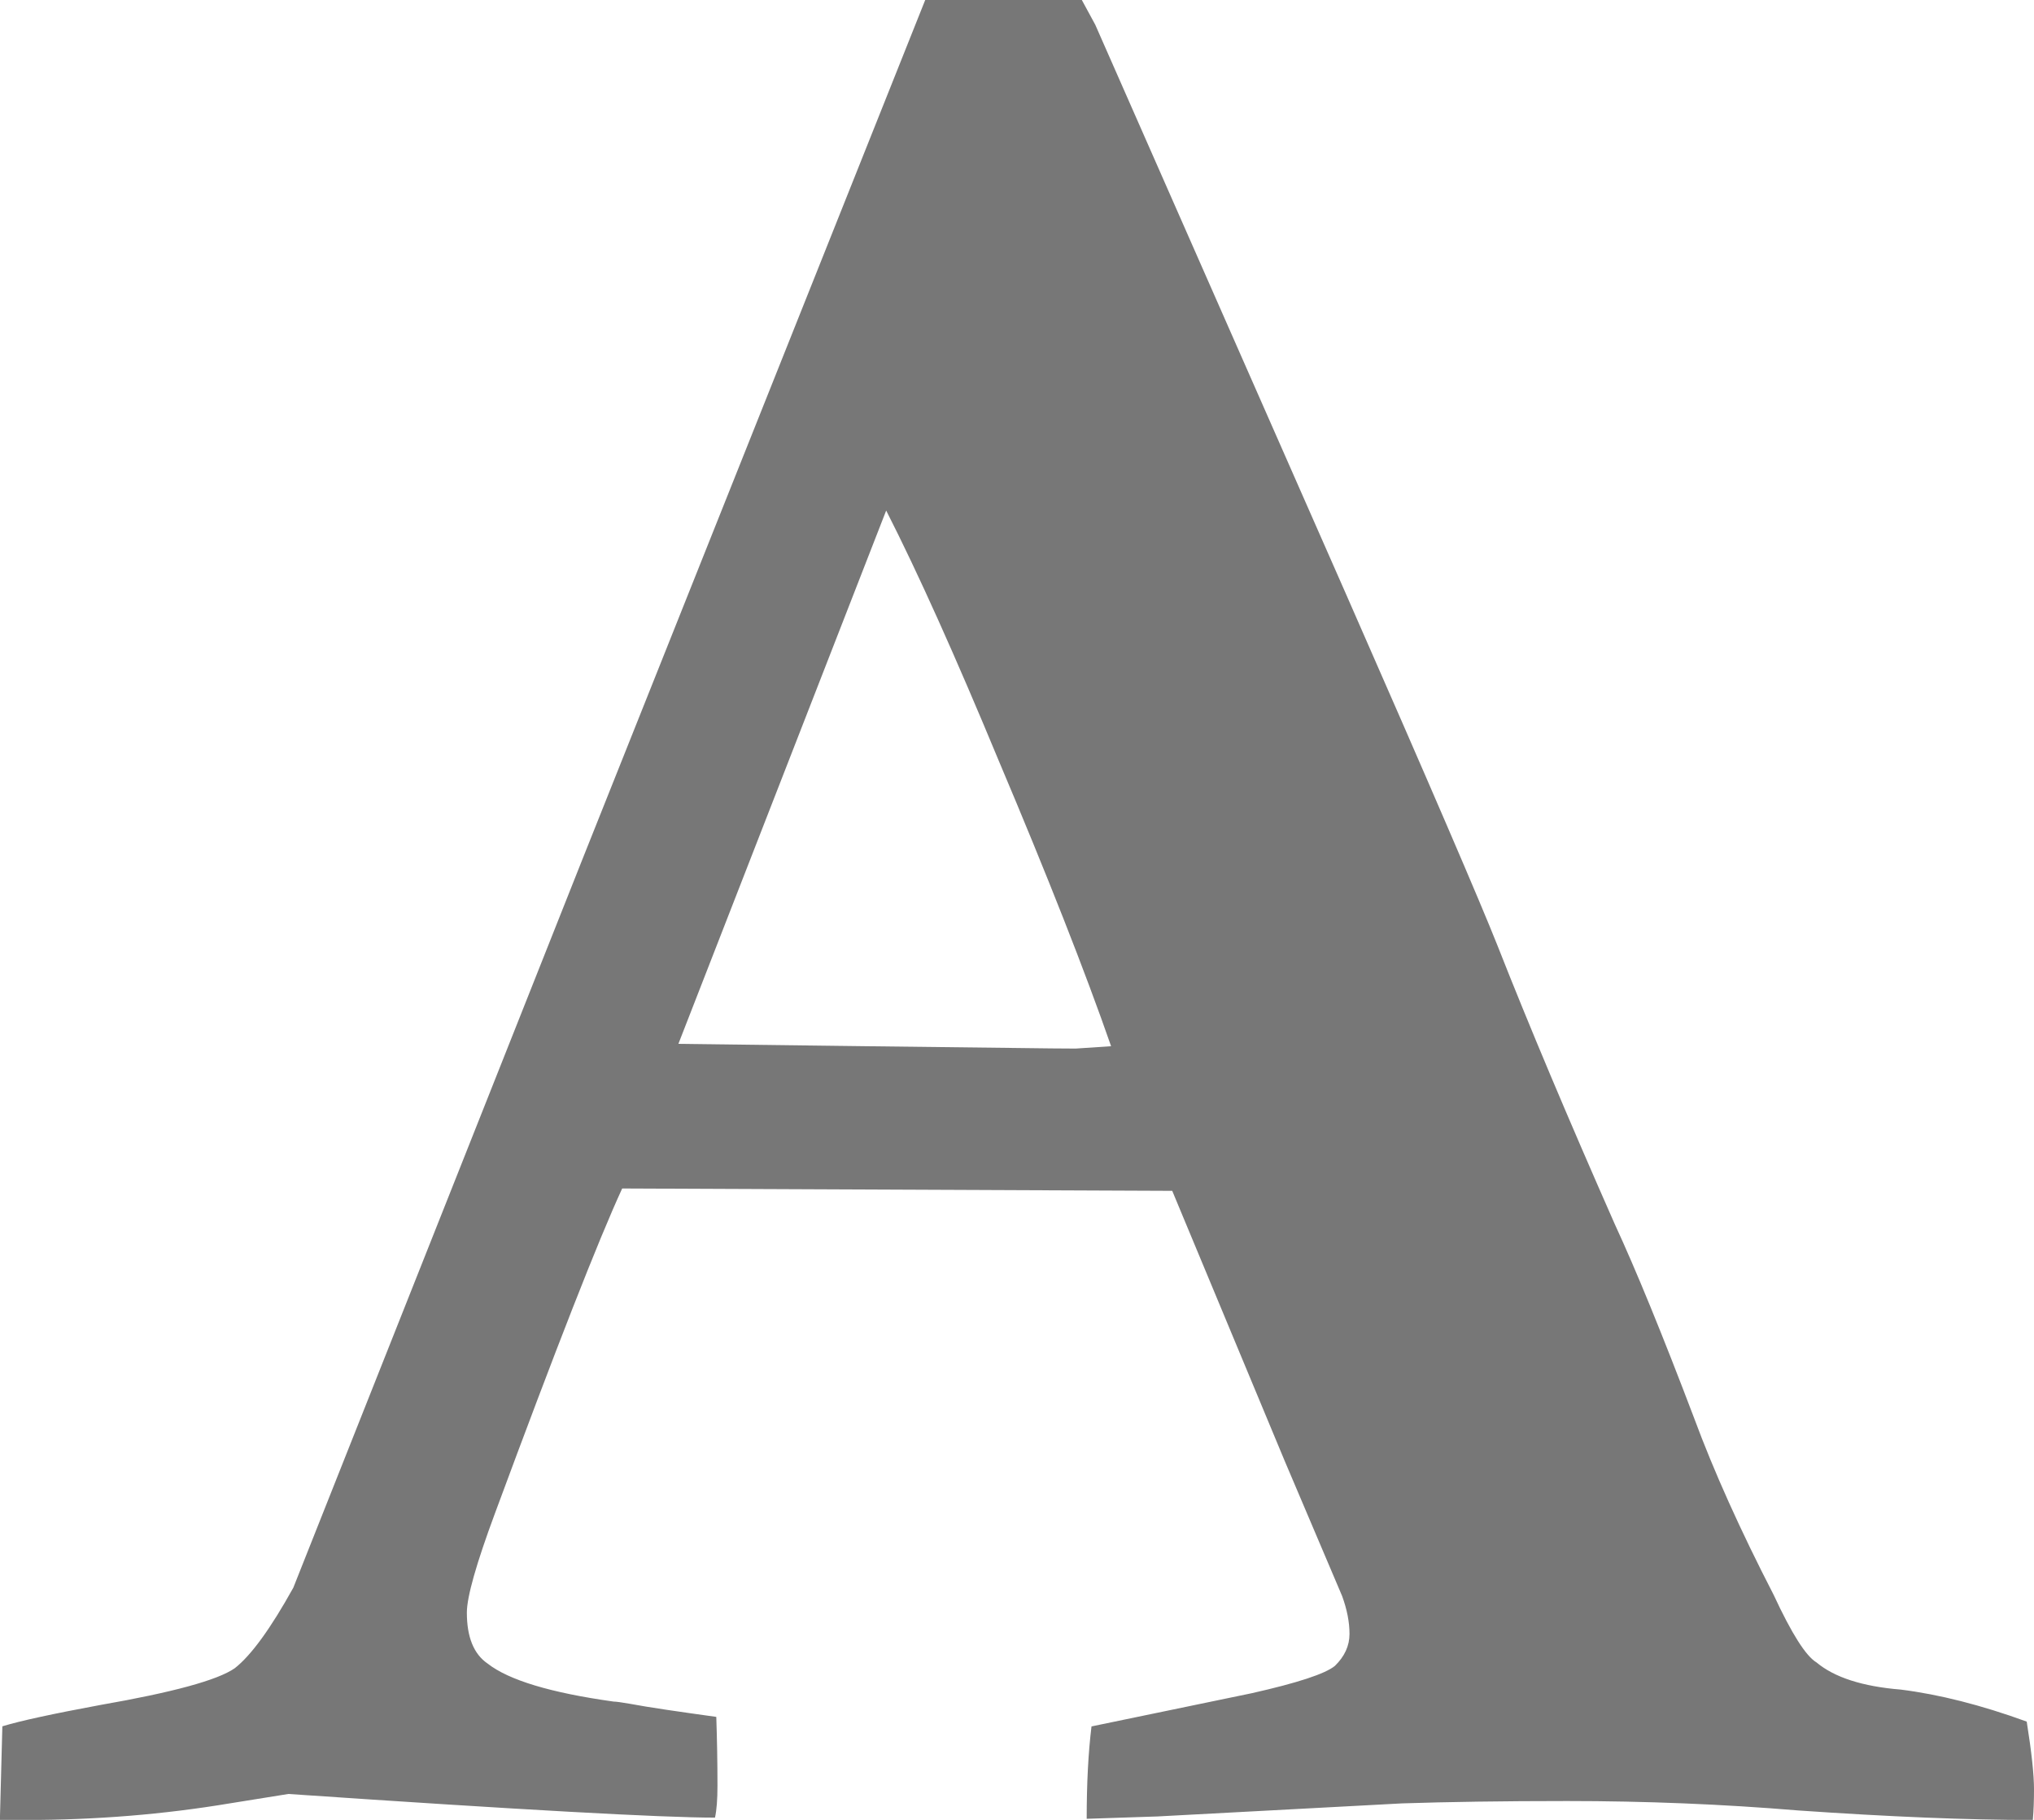 <svg xmlns="http://www.w3.org/2000/svg" xmlns:xlink="http://www.w3.org/1999/xlink" preserveAspectRatio="xMidYMid" width="19" height="17" viewBox="0 0 19 17">
  <defs>
    <style>
      .cls-1 {
        fill: #777;
        fill-rule: evenodd;
      }
    </style>
  </defs>
  <path d="M18.932,16.082 C18.506,15.927 18.114,15.828 17.756,15.783 C17.398,15.754 17.135,15.669 16.968,15.529 C16.869,15.470 16.736,15.260 16.568,14.898 C16.256,14.293 16.009,13.743 15.826,13.249 C15.529,12.466 15.281,11.861 15.083,11.433 C14.650,10.452 14.284,9.584 13.988,8.832 C13.827,8.426 13.356,7.330 12.571,5.544 L10.231,0.231 L10.105,-0.001 L9.500,-0.001 L8.643,-0.001 L5.446,8.013 L2.740,14.831 C2.527,15.215 2.344,15.466 2.192,15.584 C2.032,15.695 1.613,15.809 0.936,15.927 C0.494,16.009 0.189,16.075 0.022,16.126 L-0.001,17.001 L0.239,17.001 C0.894,17.001 1.529,16.949 2.146,16.846 L2.694,16.758 C4.849,16.905 6.177,16.979 6.679,16.979 C6.695,16.905 6.702,16.806 6.702,16.680 C6.702,16.459 6.698,16.245 6.691,16.038 C6.531,16.016 6.377,15.994 6.228,15.972 C6.080,15.950 5.966,15.931 5.886,15.916 C5.806,15.902 5.754,15.895 5.732,15.895 C5.145,15.813 4.753,15.695 4.555,15.540 C4.426,15.452 4.361,15.293 4.361,15.064 C4.361,14.917 4.449,14.607 4.624,14.135 C5.195,12.592 5.591,11.581 5.812,11.102 L10.950,11.124 L12.001,13.648 L12.537,14.909 C12.583,15.035 12.606,15.153 12.606,15.263 C12.606,15.374 12.560,15.474 12.469,15.562 C12.378,15.636 12.119,15.721 11.692,15.817 L10.196,16.127 C10.166,16.370 10.151,16.658 10.151,16.990 L10.813,16.968 L13.097,16.846 C13.523,16.832 14.037,16.824 14.639,16.824 C15.369,16.824 16.089,16.853 16.797,16.912 C17.649,16.971 18.380,17.001 18.989,17.001 C18.997,16.912 19.000,16.816 19.000,16.713 C19.000,16.580 18.978,16.370 18.932,16.082 ZM10.048,9.795 C9.941,9.795 9.742,9.793 9.448,9.789 C9.155,9.786 8.703,9.780 8.090,9.773 C7.477,9.765 6.893,9.758 6.337,9.751 L8.278,4.769 C8.575,5.352 8.925,6.131 9.329,7.105 C9.785,8.183 10.135,9.072 10.379,9.773 L10.048,9.795 Z" class="cls-1"/>
</svg>
